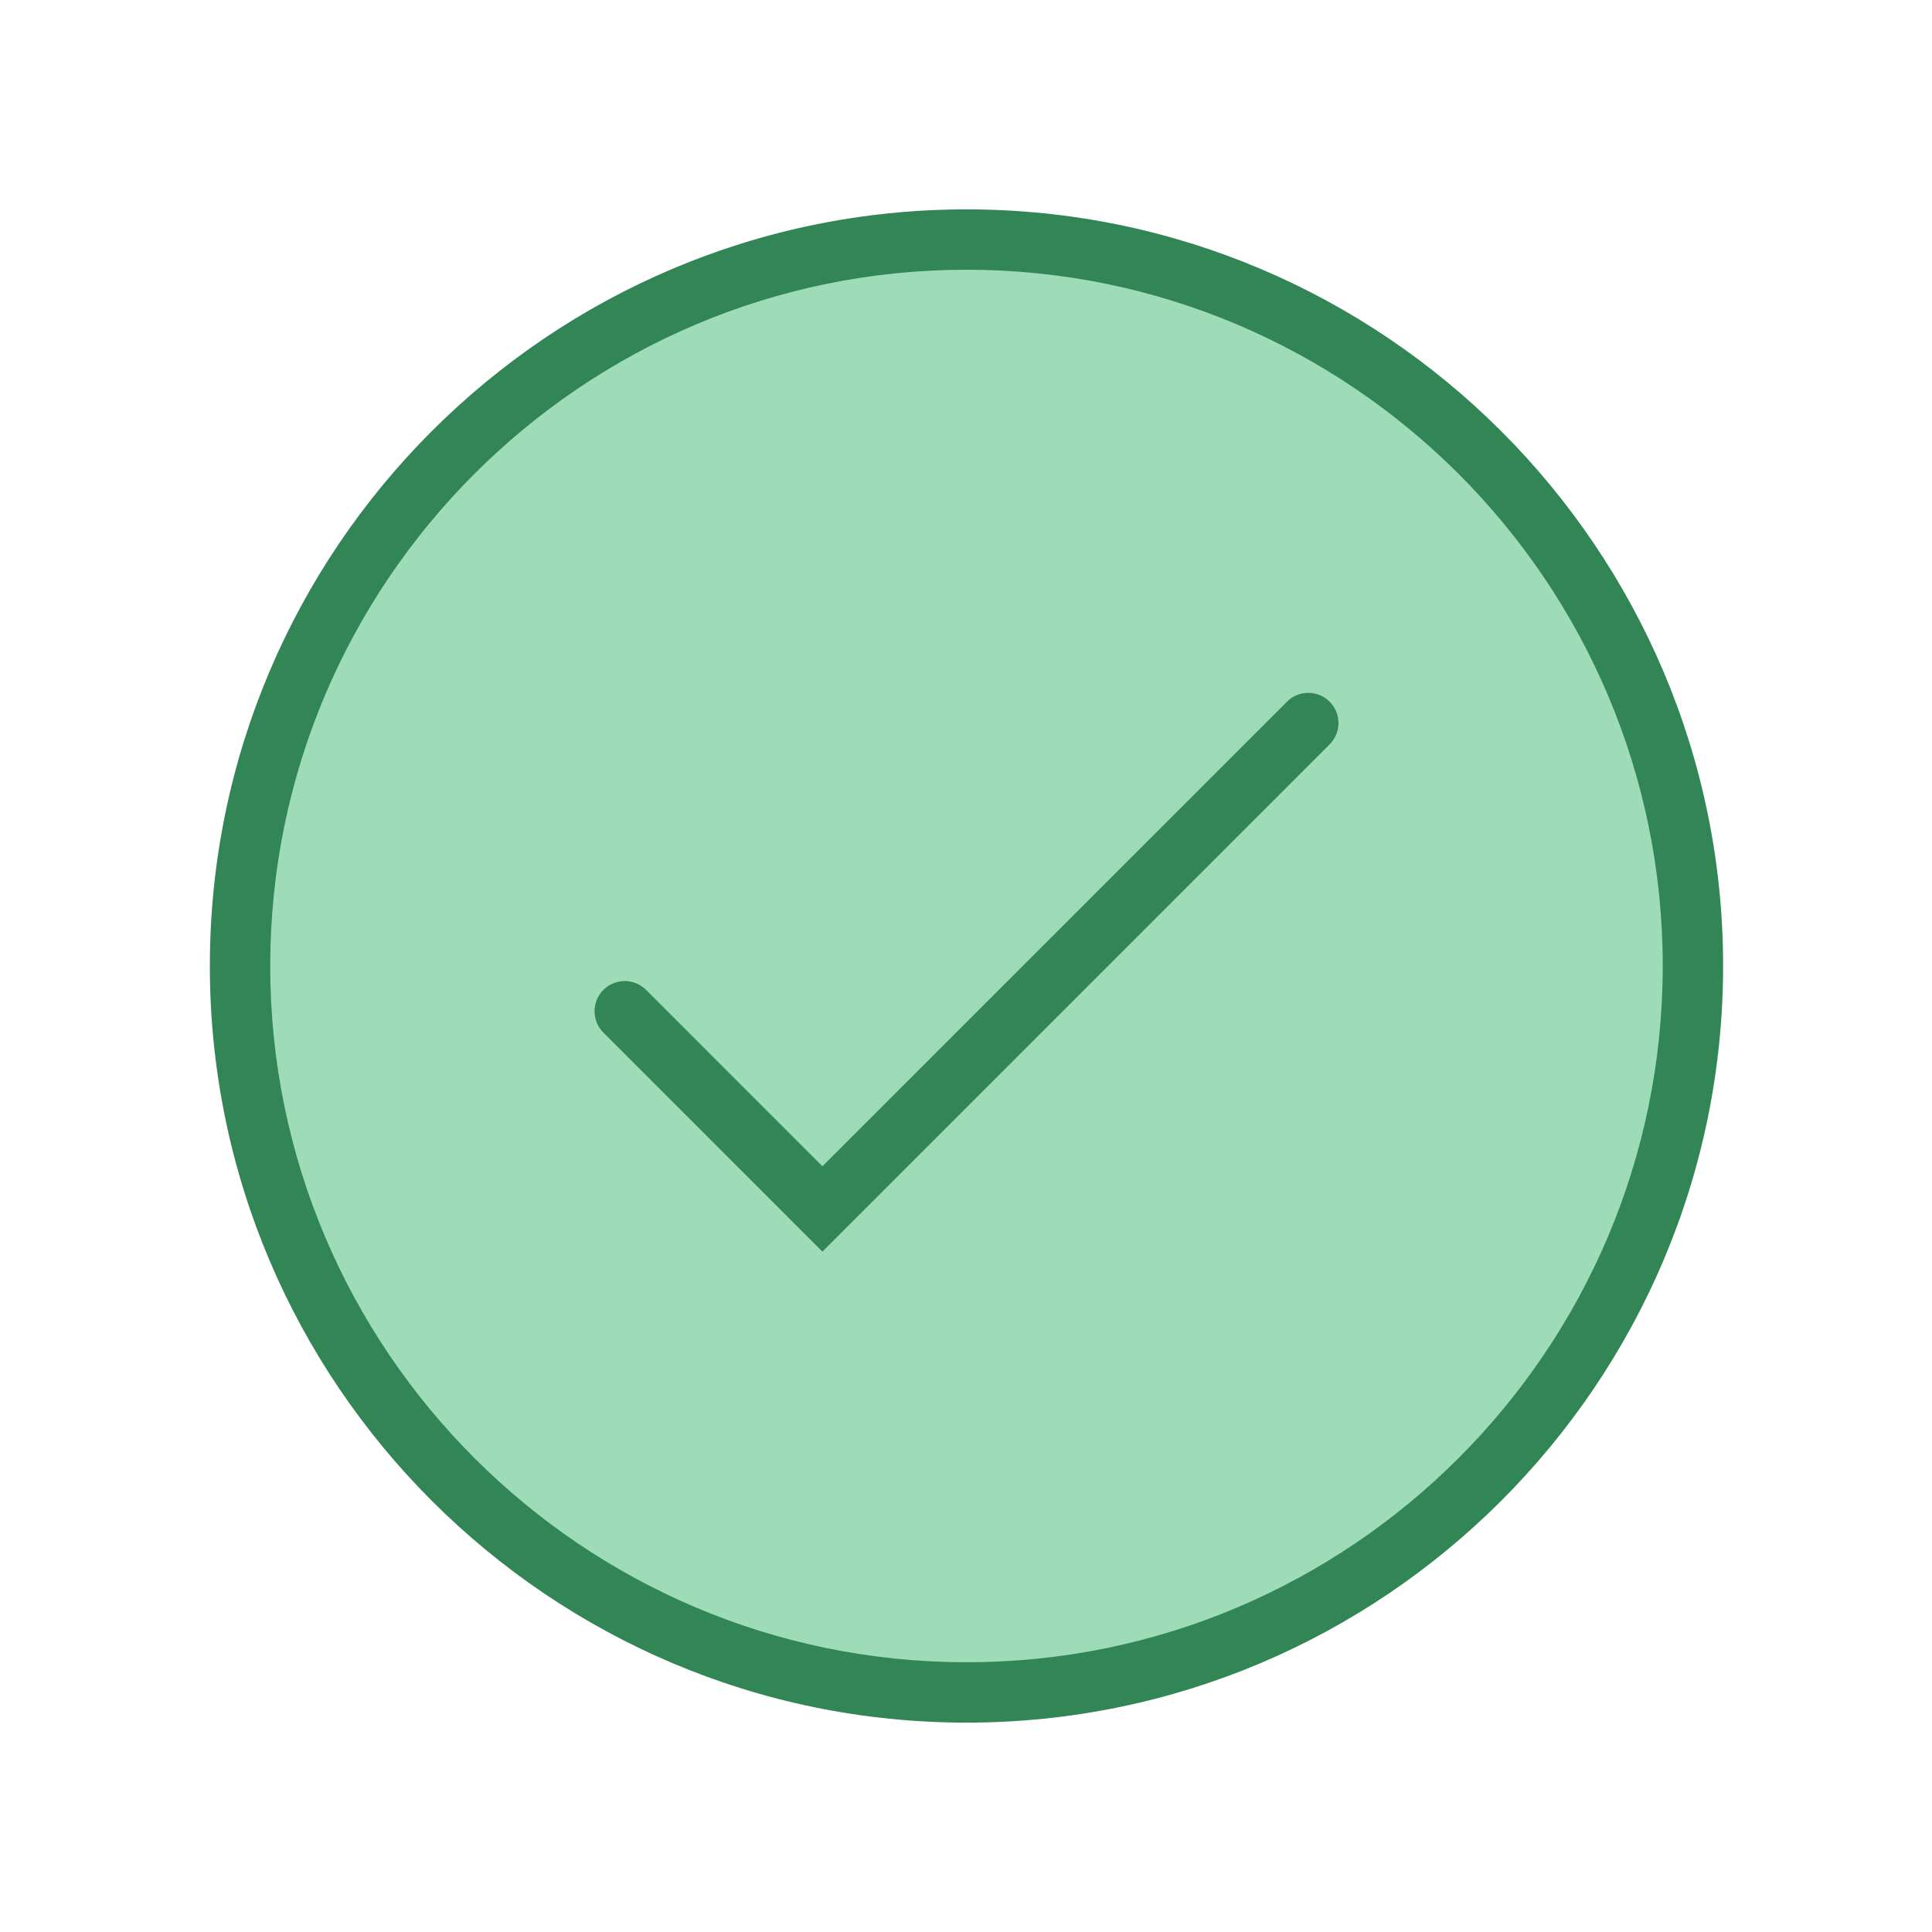 <?xml version="1.0" encoding="UTF-8" standalone="no"?>
<svg
   xmlns:dc="http://purl.org/dc/elements/1.1/"
   xmlns:cc="http://creativecommons.org/ns#"
   xmlns:rdf="http://www.w3.org/1999/02/22-rdf-syntax-ns#"
   xmlns:svg="http://www.w3.org/2000/svg"
   xmlns="http://www.w3.org/2000/svg"
   xmlns:sodipodi="http://sodipodi.sourceforge.net/DTD/sodipodi-0.dtd"
   xmlns:inkscape="http://www.inkscape.org/namespaces/inkscape"
   enable-background="new 0 0 128 128"
   height="128px"
   id="Layer_1"
   version="1.1"
   viewBox="0 0 128 128"
   width="128px"
   xml:space="preserve"
   sodipodi:docname="valid.svg"
   inkscape:version="0.92.4 5da689c313, 2019-01-14"><defs
     id="defs11" /><sodipodi:namedview
     pagecolor="#ffffff"
     bordercolor="#666666"
     borderopacity="1"
     objecttolerance="10"
     gridtolerance="10"
     guidetolerance="10"
     inkscape:pageopacity="0"
     inkscape:pageshadow="2"
     inkscape:window-width="950"
     inkscape:window-height="1014"
     id="namedview9"
     showgrid="false"
     inkscape:zoom="1.84375"
     inkscape:cx="-42.847458"
     inkscape:cy="64"
     inkscape:window-x="0"
     inkscape:window-y="0"
     inkscape:window-maximized="0"
     inkscape:current-layer="layer1" /><g
     inkscape:groupmode="layer"
     id="layer1"
     inkscape:label="Layer 1"><circle
       style="opacity:1;fill:#9edbb7;fill-opacity:1;stroke:none;stroke-opacity:1"
       id="path821"
       cx="64"
       cy="63.458"
       r="47.729" /></g><g
     id="g6"
     style="fill:#328655;fill-opacity:1"><g
       id="g4"
       style="fill:#328655;stroke:none;stroke-opacity:1;fill-opacity:1"><path
         d="M85.263,46.49L54.485,77.267L42.804,65.584c-0.781-0.782-2.047-0.782-2.828-0.002c-0.781,0.782-0.781,2.048,0,2.829    l14.51,14.513l33.605-33.607c0.781-0.779,0.781-2.046,0-2.827C87.31,45.708,86.044,45.708,85.263,46.49z M64.032,13.871    c-27.642,0-50.129,22.488-50.129,50.126c0.002,27.642,22.49,50.131,50.131,50.131h0.004c27.638,0,50.123-22.489,50.123-50.131    C114.161,36.358,91.674,13.871,64.032,13.871z M64.038,110.128h-0.004c-25.435,0-46.129-20.694-46.131-46.131    c0-25.434,20.693-46.126,46.129-46.126s46.129,20.693,46.129,46.126C110.161,89.434,89.471,110.128,64.038,110.128z"
         id="path2"
         style="fill:#328655;stroke:none;stroke-opacity:1;fill-opacity:1" /></g></g></svg>